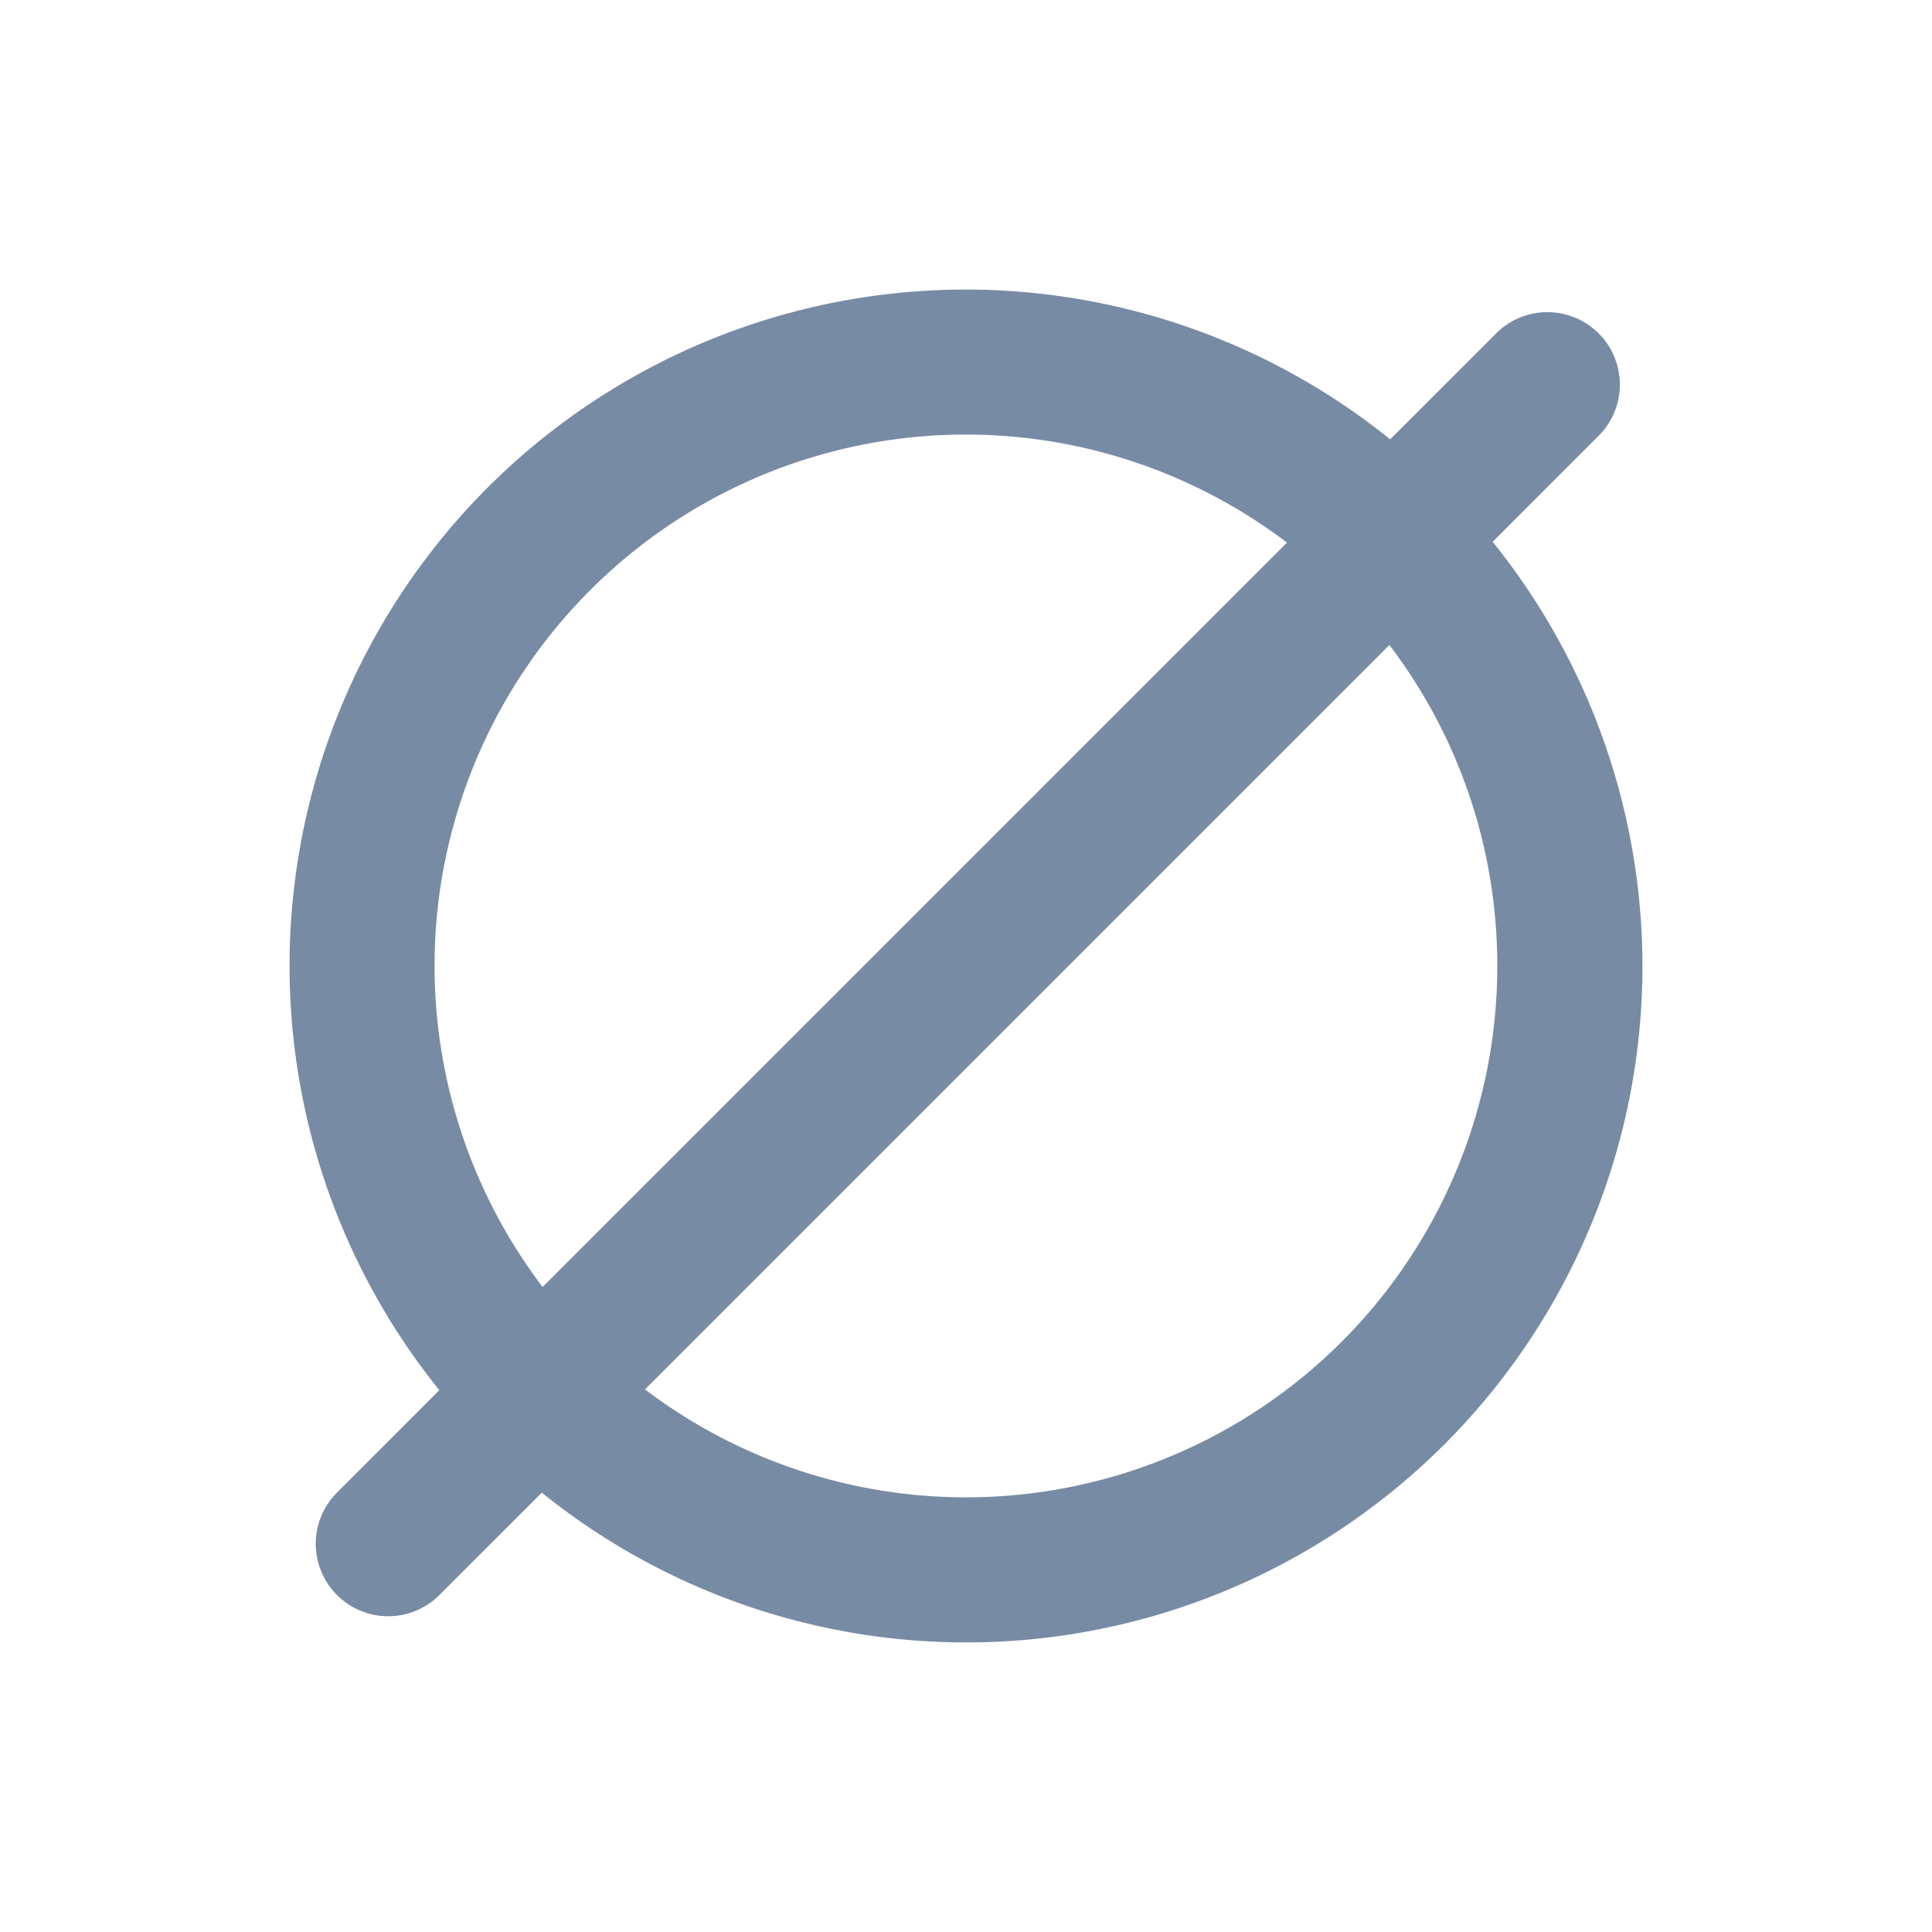 <svg xmlns="http://www.w3.org/2000/svg" width="20" height="20" fill="none"><path fill="#788BA5" d="M15.452 5.609a7 7 0 0 1-9.843 9.843L4.53 16.53a.75.75 0 0 1-1.06-1.06l1.078-1.079a7 7 0 0 1 9.843-9.843L15.47 3.47a.75.75 0 1 1 1.06 1.06zM15.5 10c0-1.248-.416-2.4-1.117-3.323l-7.706 7.706A5.5 5.5 0 0 0 15.5 10m-9.883 3.323 7.706-7.706a5.5 5.5 0 0 0-7.706 7.706"/></svg>